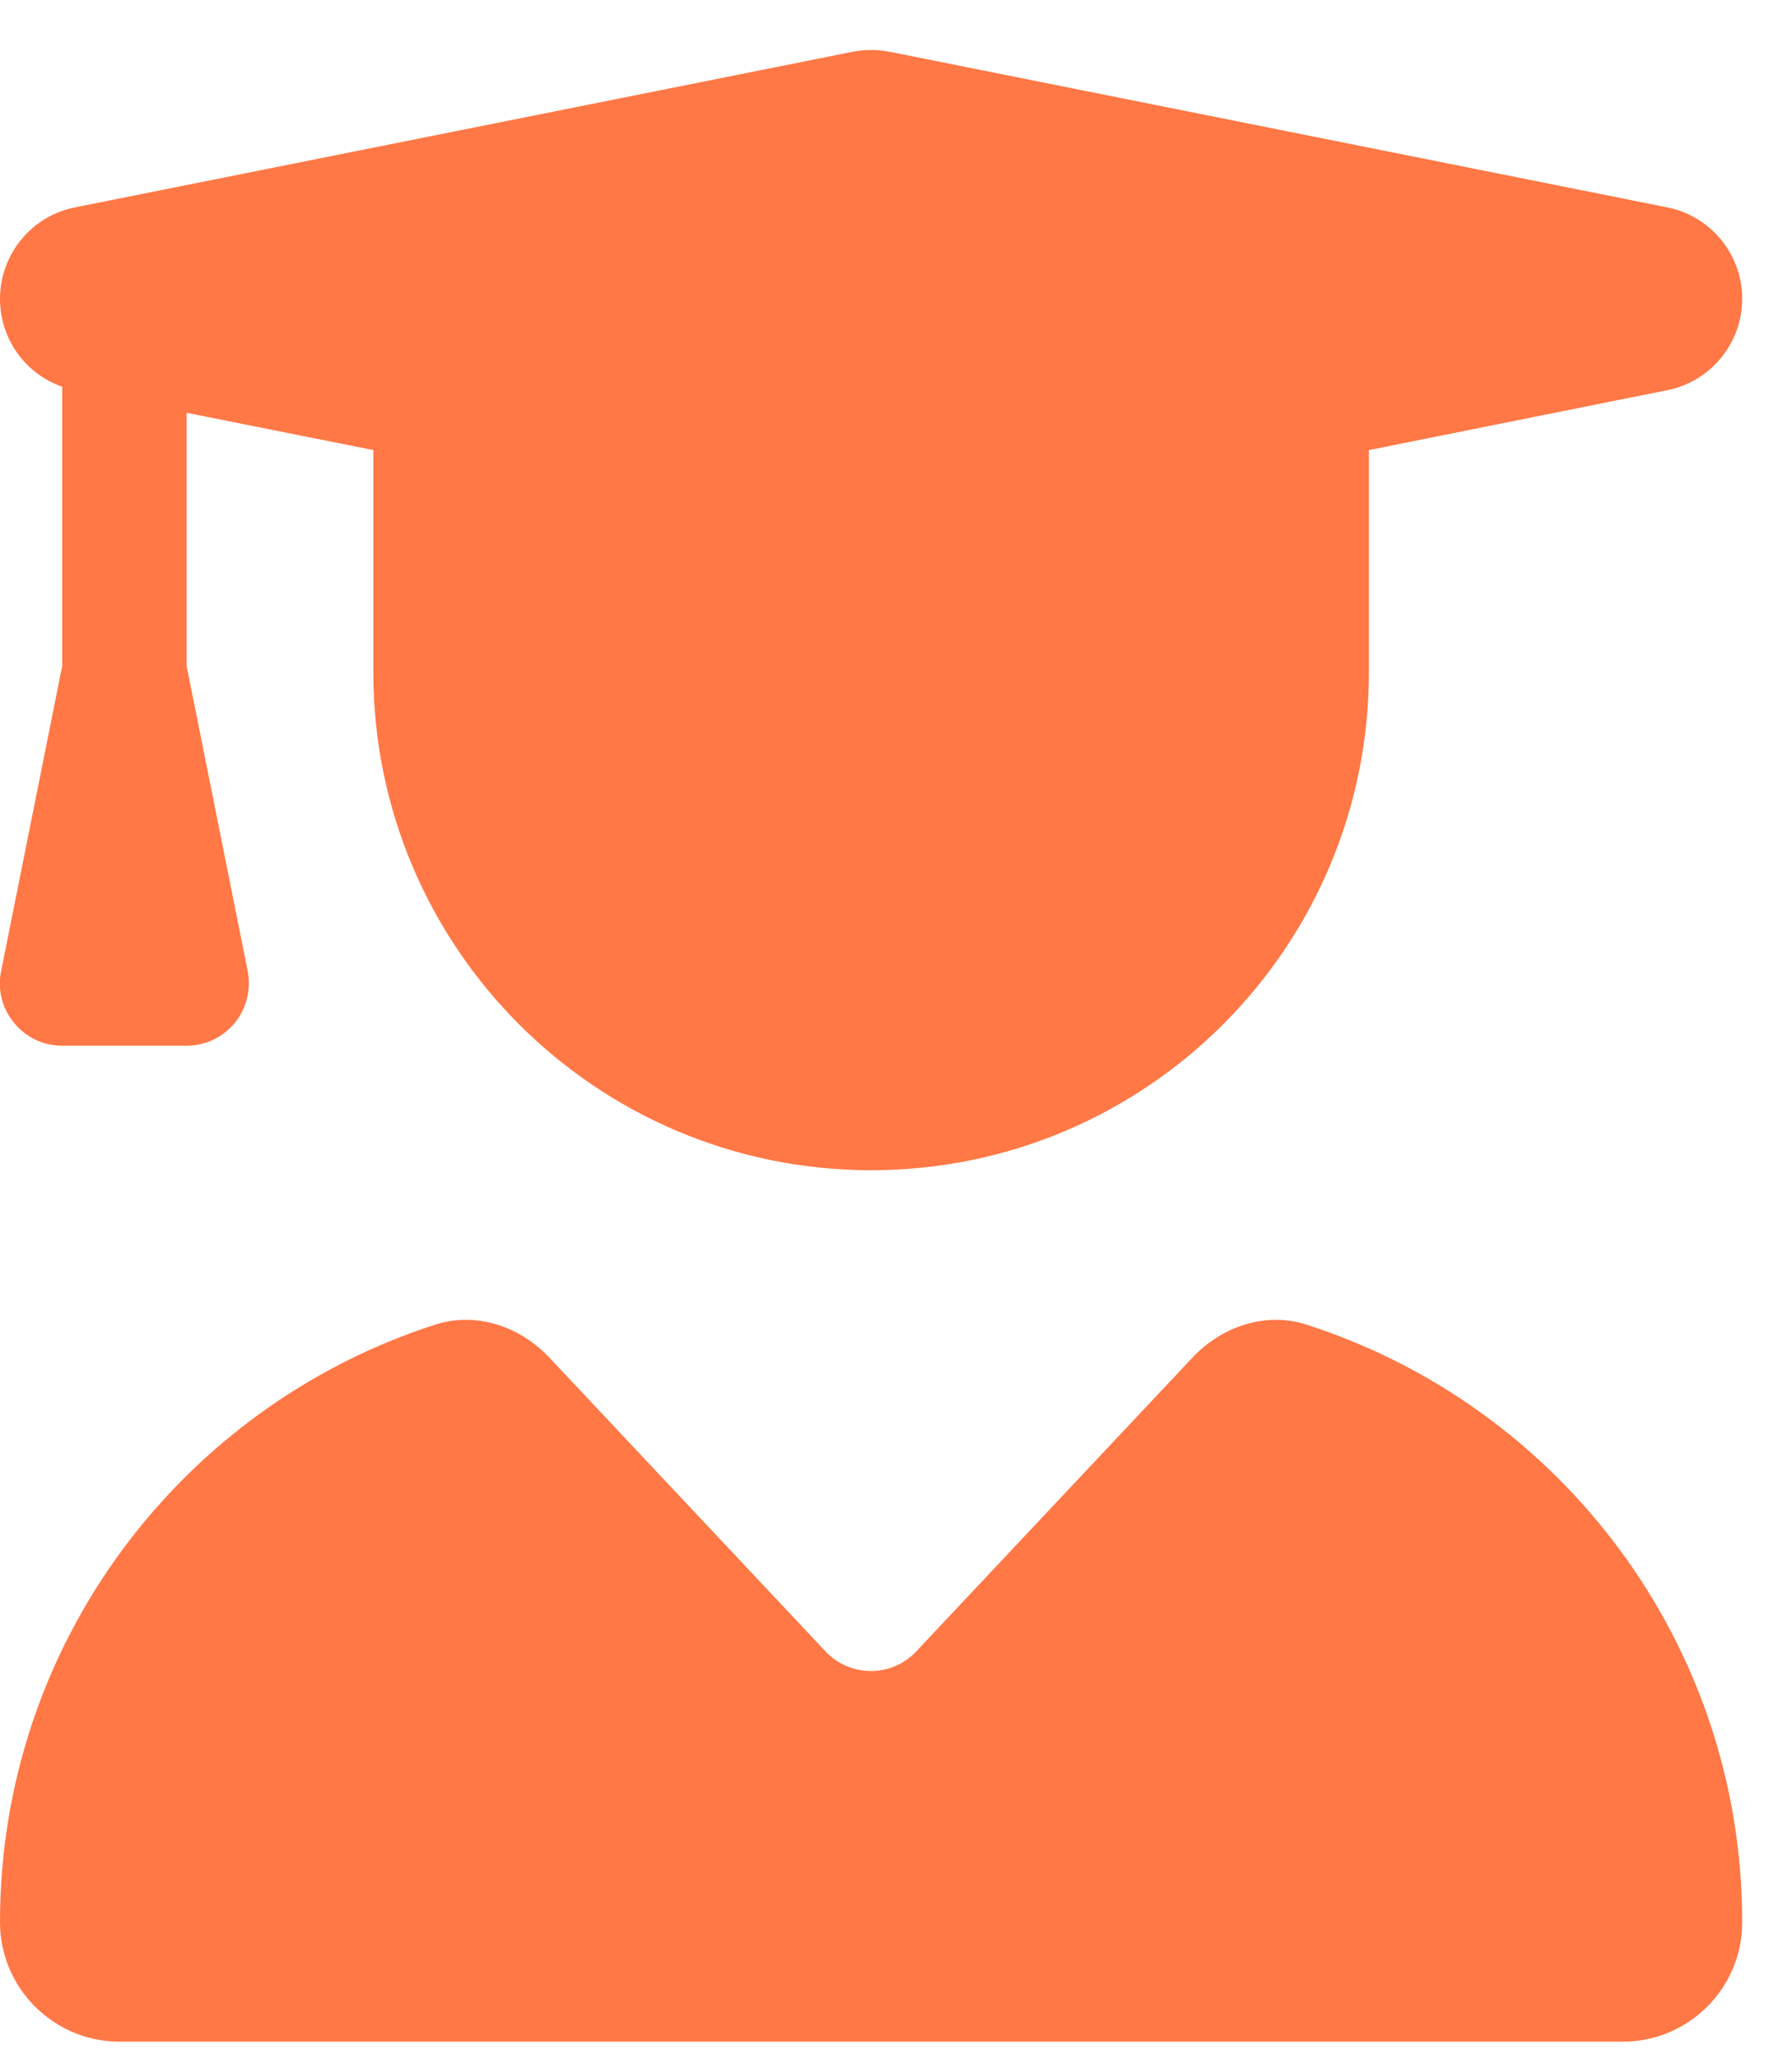 <svg width="27" height="31" viewBox="0 0 27 31" fill="none" xmlns="http://www.w3.org/2000/svg">
<g clip-path="url(#clip0_177_4881)">
<g clip-path="url(#clip1_177_4881)">
<path d="M12.849 0.779C13.031 0.744 13.218 0.744 13.4 0.779L25.119 3.123C25.775 3.252 26.25 3.832 26.25 4.5C26.25 5.168 25.775 5.748 25.119 5.877L20.625 6.779V10.125C20.625 14.268 17.267 17.625 13.125 17.625C8.982 17.625 5.625 14.268 5.625 10.125V6.779L2.812 6.217V10.031L3.732 14.625C3.785 14.9 3.715 15.188 3.539 15.404C3.363 15.621 3.093 15.75 2.812 15.75H0.937C0.656 15.75 0.392 15.627 0.211 15.404C0.029 15.182 -0.041 14.9 0.017 14.625L0.937 10.031V5.824C0.381 5.631 -0 5.104 -0 4.5C-0 3.832 0.474 3.252 1.131 3.123L12.849 0.779ZM6.556 19.951C7.172 19.752 7.834 19.975 8.279 20.449L12.439 24.873C12.808 25.266 13.435 25.266 13.804 24.873L17.965 20.449C18.41 19.975 19.072 19.752 19.687 19.951C23.496 21.176 26.25 24.738 26.25 28.951C26.25 29.947 25.441 30.75 24.451 30.75H1.799C0.808 30.75 -0 29.941 -0 28.951C-0 24.738 2.754 21.176 6.556 19.951Z" fill="#FF7846"/>
</g>
</g>
<defs>
<clipPath id="clip0_177_4881">
<rect width="26.25" height="30" fill="white" transform="translate(0 0.75)"/>
</clipPath>
<clipPath id="clip1_177_4881">
<path d="M0 0.75H26.25V30.75H0V0.75Z" fill="white"/>
</clipPath>
</defs>
</svg>
